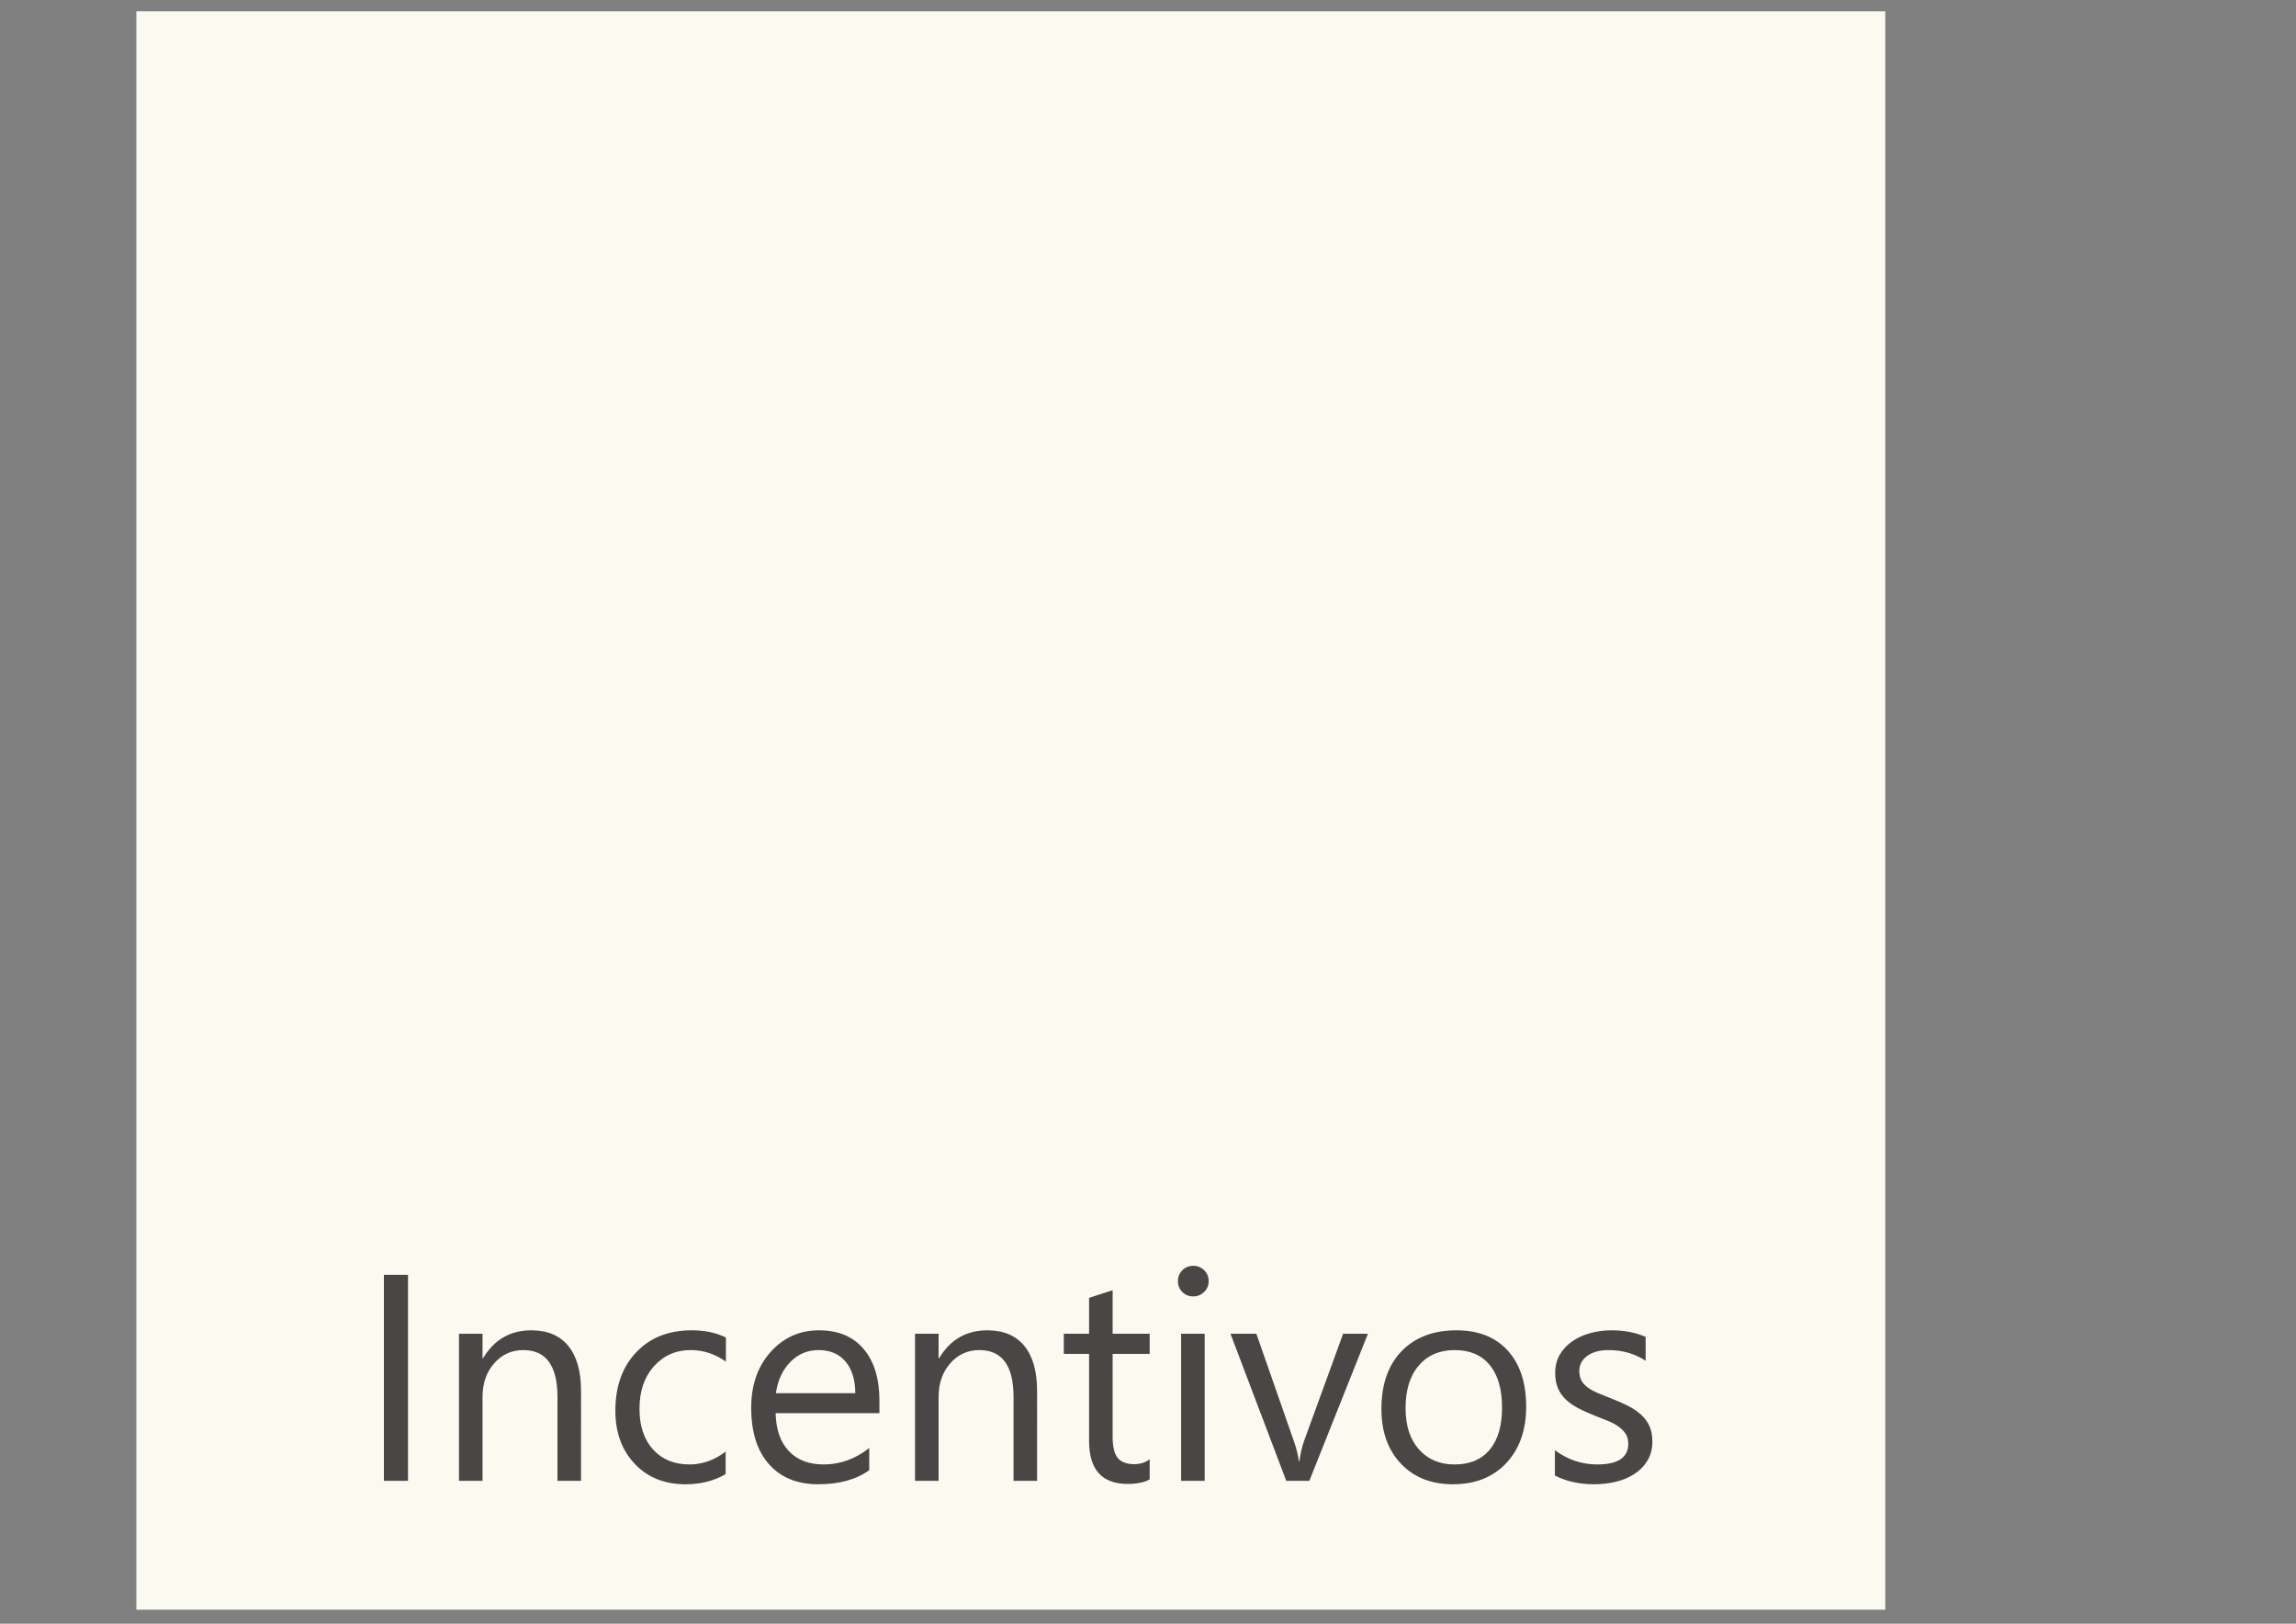 <?xml version="1.0" encoding="utf-8"?>
<!-- Generator: Adobe Illustrator 16.0.0, SVG Export Plug-In . SVG Version: 6.00 Build 0)  -->
<!DOCTYPE svg PUBLIC "-//W3C//DTD SVG 1.1//EN" "http://www.w3.org/Graphics/SVG/1.1/DTD/svg11.dtd">
<svg version="1.1" id="Capa_1" xmlns="http://www.w3.org/2000/svg" xmlns:xlink="http://www.w3.org/1999/xlink" x="0px" y="0px"
	 width="841.89px" height="595.281px" viewBox="0 0 841.89 595.281" enable-background="new 0 0 841.89 595.281"
	 xml:space="preserve">
<rect x="0" y="0" width="841.89" height="595.281" fill="#808080" stroke="none"/>
<rect x="50" y="4.14" fill="#FAFAF0" width="641.289" height="586.004"/>
<g>
	<defs>
		<rect id="SVGID_1_" x="50" y="4.14" width="641.289" height="586.004"/>
	</defs>
	<clipPath id="SVGID_2_">
		<use xlink:href="#SVGID_1_"  overflow="visible"/>
	</clipPath>
	<path clip-path="url(#SVGID_2_)" fill="#494746" d="M584.57,544.156c2.805,0,5.49-0.316,8.063-0.948
		c2.558-0.632,4.814-1.595,6.785-2.903c1.971-1.294,3.535-2.918,4.709-4.904c1.181-1.955,1.76-4.272,1.76-6.936
		c0-2.181-0.361-4.062-1.068-5.641c-0.722-1.58-1.753-2.979-3.084-4.183c-1.339-1.218-2.948-2.302-4.844-3.265
		s-4.039-1.91-6.424-2.813c-1.79-0.707-3.393-1.354-4.799-1.956c-1.399-0.602-2.588-1.264-3.58-2.001
		c-0.979-0.736-1.723-1.579-2.227-2.527c-0.512-0.947-0.768-2.121-0.768-3.52c0-1.129,0.256-2.151,0.768-3.084
		c0.504-0.933,1.219-1.73,2.151-2.393c0.933-0.677,2.046-1.188,3.34-1.564c1.309-0.36,2.76-0.557,4.377-0.557
		c5.16,0,9.719,1.31,13.69,3.912v-8.756c-3.687-1.609-7.868-2.406-12.532-2.406c-2.632,0-5.189,0.33-7.664,0.992
		c-2.475,0.677-4.671,1.655-6.612,2.979c-1.925,1.309-3.475,2.949-4.625,4.89c-1.151,1.955-1.738,4.196-1.738,6.709
		c0,2.076,0.301,3.882,0.918,5.431c0.617,1.55,1.527,2.919,2.738,4.137c1.218,1.204,2.723,2.303,4.527,3.265
		c1.806,0.963,3.904,1.926,6.289,2.874c1.722,0.662,3.332,1.293,4.828,1.91c1.49,0.617,2.783,1.309,3.896,2.091
		c1.099,0.768,1.979,1.655,2.625,2.647c0.654,1.008,0.979,2.227,0.979,3.656c0,5.069-3.784,7.597-11.381,7.597
		c-5.648,0-10.824-1.745-15.525-5.22v9.267C574.211,543.072,579.026,544.156,584.57,544.156 M546.268,500.454
		c2.994,3.641,4.498,8.846,4.498,15.585c0,6.664-1.504,11.81-4.498,15.42c-3.009,3.61-7.296,5.431-12.877,5.431
		c-5.476,0-9.846-1.851-13.11-5.536c-3.272-3.686-4.896-8.71-4.896-15.104c0-6.635,1.609-11.84,4.844-15.615
		c3.227-3.775,7.612-5.672,13.163-5.672C538.972,494.962,543.259,496.798,546.268,500.454 M552.316,536.393
		c4.866-5.19,7.296-12.08,7.296-20.67c0-8.786-2.256-15.646-6.77-20.595c-4.513-4.949-10.786-7.416-18.819-7.416
		c-8.425,0-15.119,2.542-20.061,7.627c-4.949,5.084-7.424,12.17-7.424,21.227c0,8.318,2.377,14.982,7.131,20.022
		c4.761,5.04,11.124,7.567,19.09,7.567C540.935,544.156,547.457,541.568,552.316,536.393 M492.488,488.976l-14.337,39.368
		c-0.767,2.182-1.323,4.634-1.67,7.326h-0.226c-0.24-2.136-0.872-4.648-1.888-7.521l-13.689-39.173h-9.485l20.444,53.916h8.47
		l21.482-53.916H492.488z M441.723,488.976h-8.635v53.916h8.635V488.976z M441.535,473.646c1.106-1.083,1.655-2.392,1.655-3.941
		c0-1.609-0.549-2.963-1.655-4.031c-1.105-1.068-2.444-1.61-4.023-1.61c-1.55,0-2.866,0.542-3.949,1.61s-1.64,2.422-1.64,4.031
		s0.557,2.949,1.64,4.002c1.083,1.038,2.399,1.579,3.949,1.579C439.09,475.286,440.429,474.729,441.535,473.646 M421.557,534.994
		c-1.58,1.188-3.46,1.79-5.641,1.79c-2.836,0-4.874-0.782-6.108-2.316c-1.218-1.55-1.835-4.122-1.835-7.747v-30.373h13.584v-7.371
		h-13.584v-15.962l-8.635,2.798v13.164h-9.267v7.371h9.267v31.907c0,10.53,4.724,15.78,14.164,15.78c3.332,0,6.018-0.541,8.056-1.67
		V534.994z M380.278,509.931c0-7.191-1.564-12.712-4.686-16.503c-3.122-3.821-7.635-5.716-13.532-5.716
		c-7.725,0-13.614,3.399-17.691,10.214h-0.21v-8.95h-8.635v53.916h8.635v-30.75c0-4.949,1.414-9.056,4.242-12.29
		c2.821-3.249,6.394-4.89,10.711-4.89c8.349,0,12.531,5.732,12.531,17.18v30.75h8.635V509.931z M284.503,510.774
		c0.666-4.709,2.418-8.515,5.261-11.434c2.843-2.903,6.3-4.378,10.376-4.378c4.212,0,7.507,1.399,9.869,4.168
		c2.369,2.768,3.573,6.648,3.61,11.644H284.503z M322.465,513.556c0-8.107-1.926-14.441-5.792-19
		c-3.866-4.572-9.323-6.844-16.378-6.844c-7.056,0-12.957,2.632-17.718,7.928c-4.75,5.28-7.13,12.109-7.13,20.489
		c0,8.891,2.17,15.78,6.533,20.685c4.351,4.889,10.334,7.342,17.954,7.342c7.789,0,14.055-1.73,18.793-5.16v-8.124
		c-5.092,4.017-10.673,6.018-16.747,6.018c-5.405,0-9.651-1.64-12.738-4.904c-3.088-3.265-4.705-7.897-4.844-13.9h38.068V513.556z
		 M266.075,532.196c-4.145,3.129-8.567,4.693-13.272,4.693c-5.577,0-10.03-1.835-13.34-5.476c-3.321-3.656-4.976-8.635-4.976-14.969
		c0-6.424,1.764-11.599,5.292-15.555c3.528-3.941,8.041-5.928,13.554-5.928c4.562,0,8.842,1.414,12.847,4.228v-8.846
		c-3.618-1.76-7.792-2.632-12.531-2.632c-8.496,0-15.288,2.692-20.38,8.078c-5.092,5.385-7.631,12.516-7.631,21.406
		c0,7.974,2.362,14.457,7.086,19.451c4.712,4.995,10.921,7.508,18.608,7.508c5.683,0,10.599-1.249,14.743-3.746V532.196z
		 M213.05,509.931c0-7.191-1.564-12.712-4.683-16.503c-3.129-3.821-7.634-5.716-13.532-5.716c-7.729,0-13.618,3.399-17.695,10.214
		h-0.207v-8.95h-8.635v53.916h8.635v-30.75c0-4.949,1.41-9.056,4.234-12.29c2.828-3.249,6.401-4.89,10.715-4.89
		c8.357,0,12.531,5.732,12.531,17.18v30.75h8.635V509.931z M149.607,467.373h-8.842v75.52h8.842V467.373z"/>
</g>
</svg>
